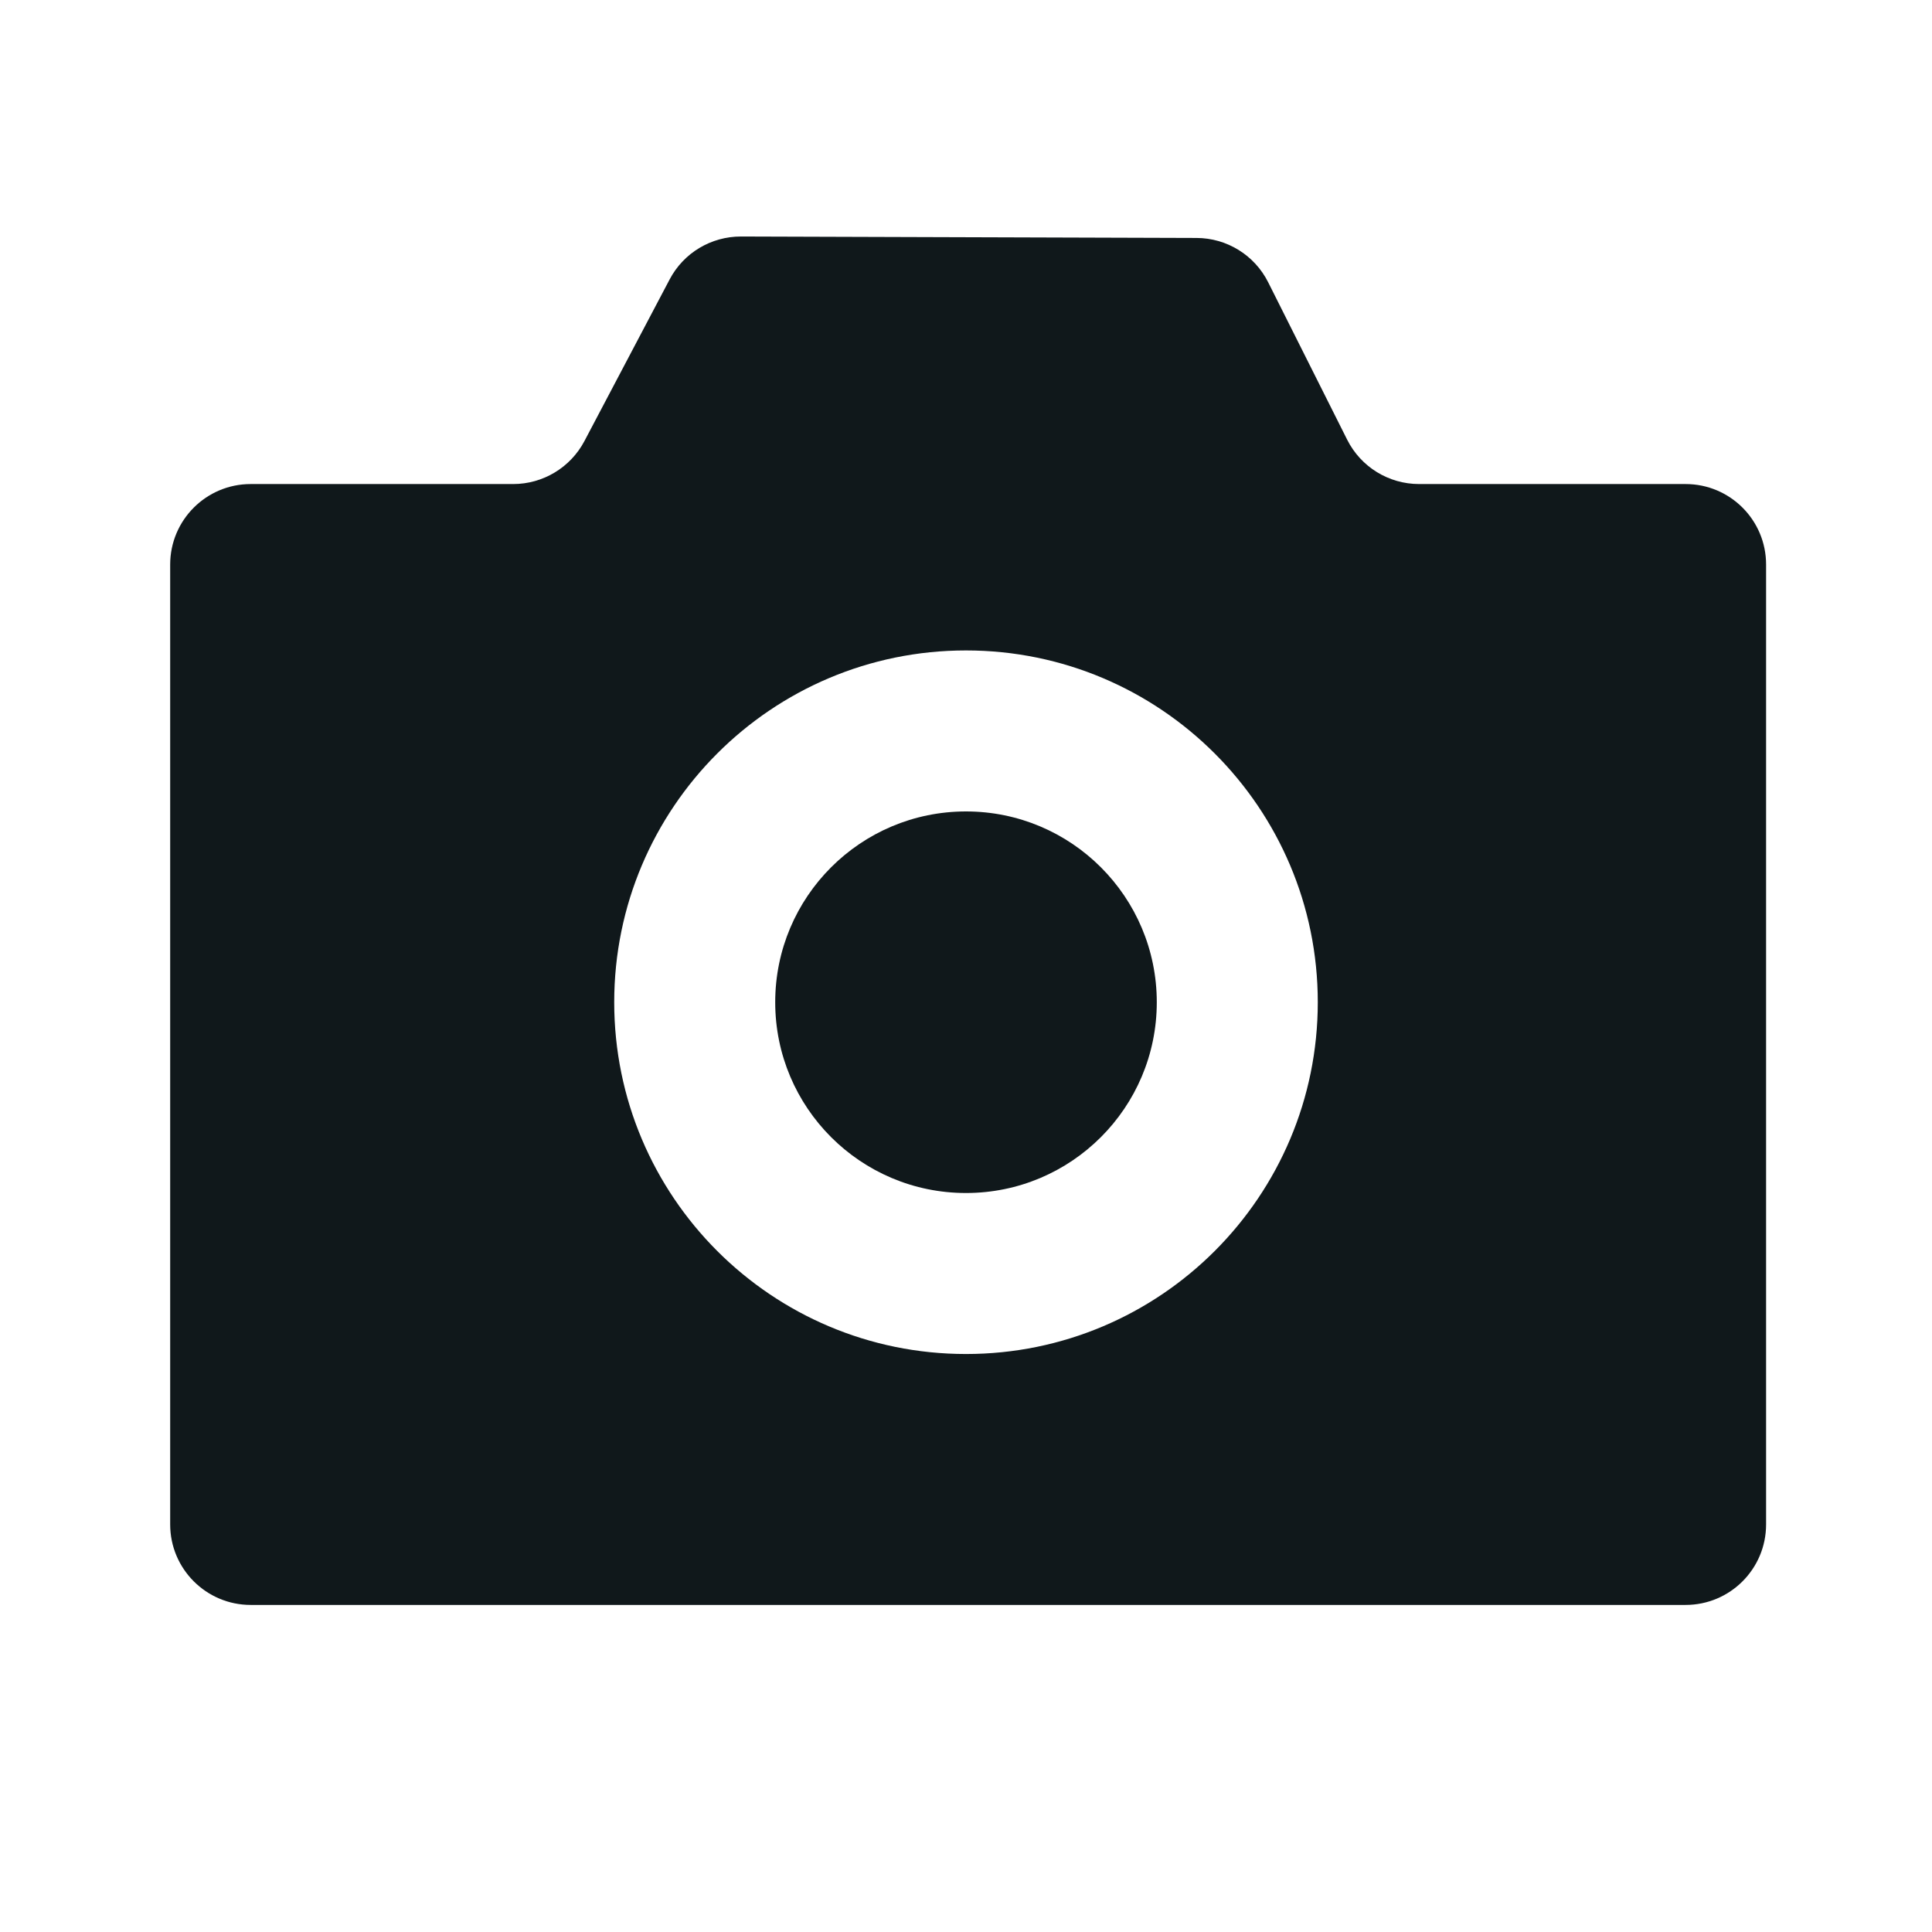 <svg width="24" height="24" viewBox="0 0 24 24" fill="none" xmlns="http://www.w3.org/2000/svg">
<path d="M9.63 12.45C9.63 11.141 10.691 10.08 12 10.08C13.309 10.08 14.37 11.141 14.37 12.45C14.37 13.759 13.309 14.82 12 14.82C10.691 14.82 9.63 13.759 9.63 12.45Z" fill="#10181B"/>
<path fill-rule="evenodd" clip-rule="evenodd" d="M2.114 7.013C2.114 6.461 2.562 6.013 3.114 6.013H6.375C6.746 6.013 7.087 5.807 7.26 5.479L8.318 3.472C8.491 3.142 8.833 2.937 9.206 2.938L14.864 2.956C15.241 2.957 15.585 3.17 15.754 3.507L16.735 5.462C16.905 5.8 17.25 6.013 17.629 6.013H20.939C21.492 6.013 21.939 6.461 21.939 7.013V18.937C21.939 19.489 21.492 19.937 20.939 19.937H3.114C2.562 19.937 2.114 19.489 2.114 18.937V7.013ZM12 8.08C9.586 8.08 7.63 10.037 7.63 12.45C7.63 14.864 9.586 16.82 12 16.82C14.413 16.82 16.37 14.864 16.37 12.45C16.37 10.037 14.413 8.08 12 8.08Z" fill="#10181B"/>
</svg>
